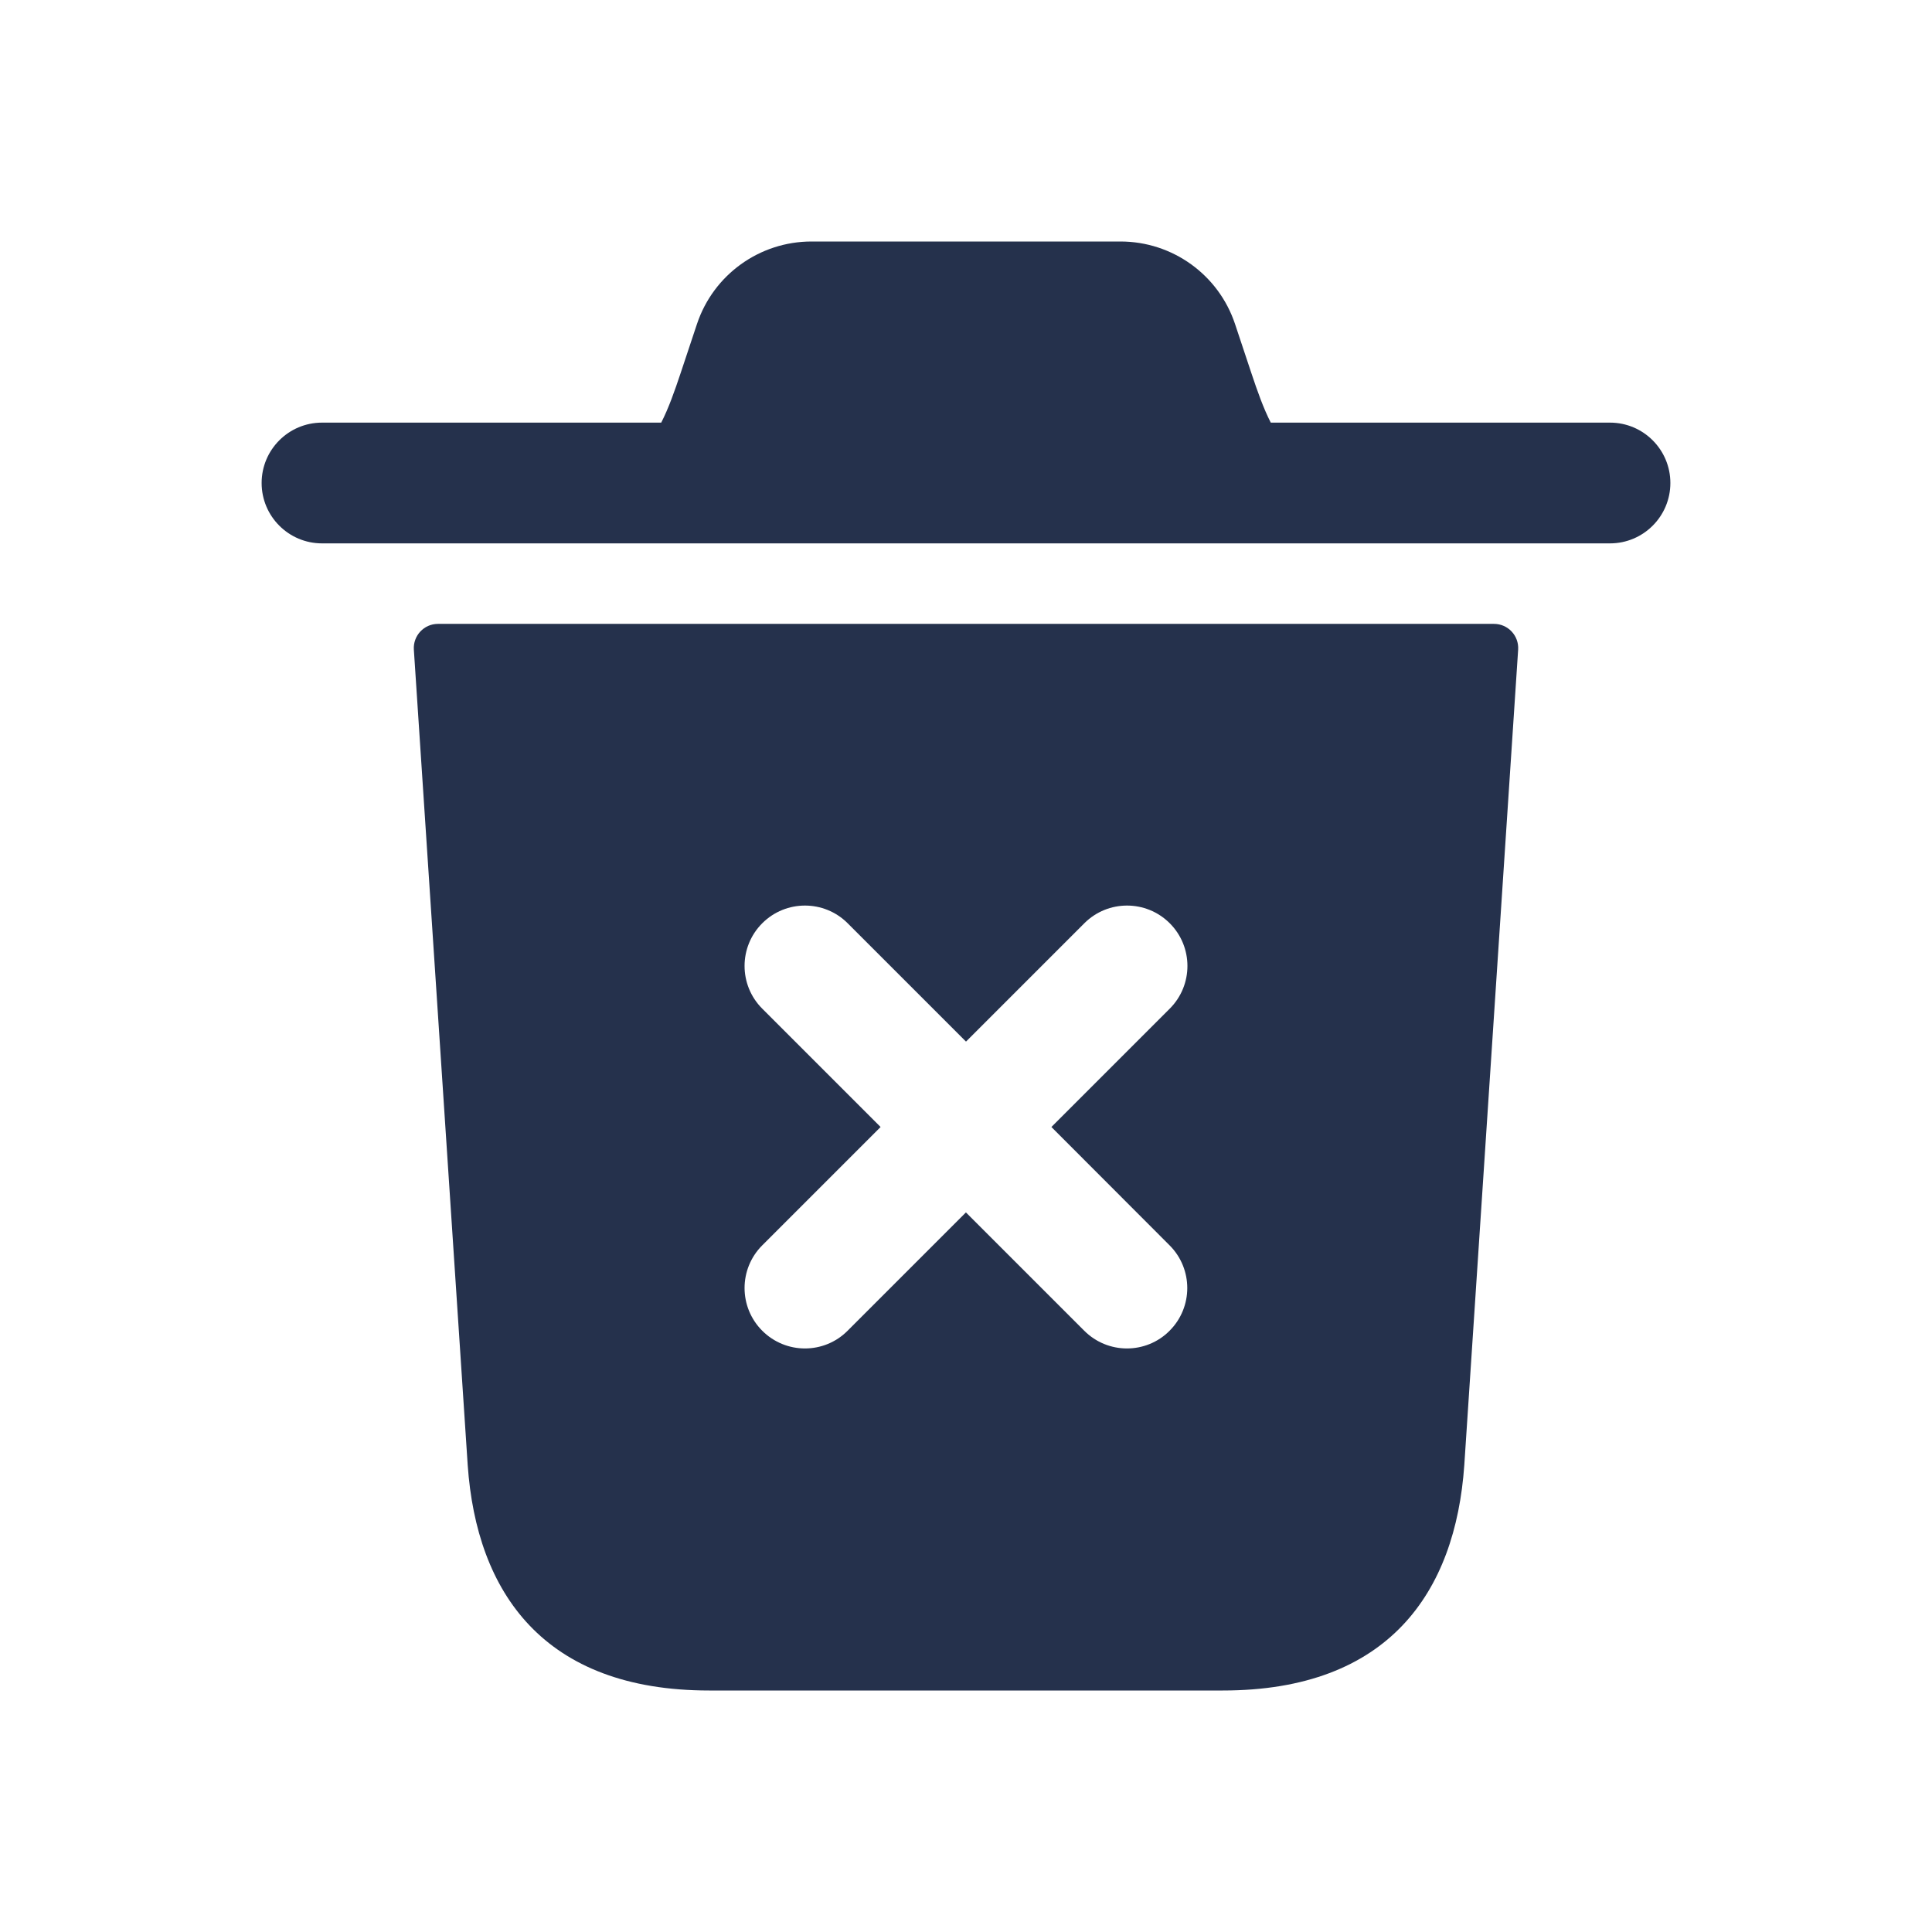 <svg width="24" height="24" viewBox="0 0 24 24" fill="none" xmlns="http://www.w3.org/2000/svg">
<path d="M20.75 6C20.75 6.414 20.414 6.75 20 6.75H4C3.586 6.75 3.25 6.414 3.25 6C3.25 5.586 3.586 5.25 4 5.25H8.214C8.307 5.068 8.379 4.862 8.456 4.632L8.658 4.025C8.862 3.413 9.435 3 10.081 3H13.919C14.565 3 15.138 3.413 15.342 4.025L15.544 4.632C15.621 4.862 15.693 5.068 15.786 5.25H20C20.414 5.25 20.75 5.586 20.75 6ZM18.859 8.07L18.19 18.2C18.08 19.78 17.25 21 15.19 21H8.81C6.75 21 5.92 19.78 5.81 18.2L5.141 8.07C5.13 7.897 5.267 7.75 5.44 7.75H18.559C18.733 7.75 18.87 7.897 18.859 8.07ZM13.061 14L14.531 12.53C14.824 12.237 14.824 11.762 14.531 11.469C14.238 11.176 13.763 11.176 13.47 11.469L12 12.939L10.53 11.469C10.237 11.176 9.762 11.176 9.469 11.469C9.176 11.762 9.176 12.237 9.469 12.53L10.939 14L9.469 15.47C9.176 15.763 9.176 16.238 9.469 16.531C9.615 16.677 9.807 16.751 9.999 16.751C10.191 16.751 10.383 16.678 10.529 16.531L11.999 15.061L13.469 16.531C13.615 16.677 13.807 16.751 13.999 16.751C14.191 16.751 14.383 16.678 14.529 16.531C14.822 16.238 14.822 15.763 14.529 15.47L13.061 14Z" fill="#25314C"/>
</svg>
